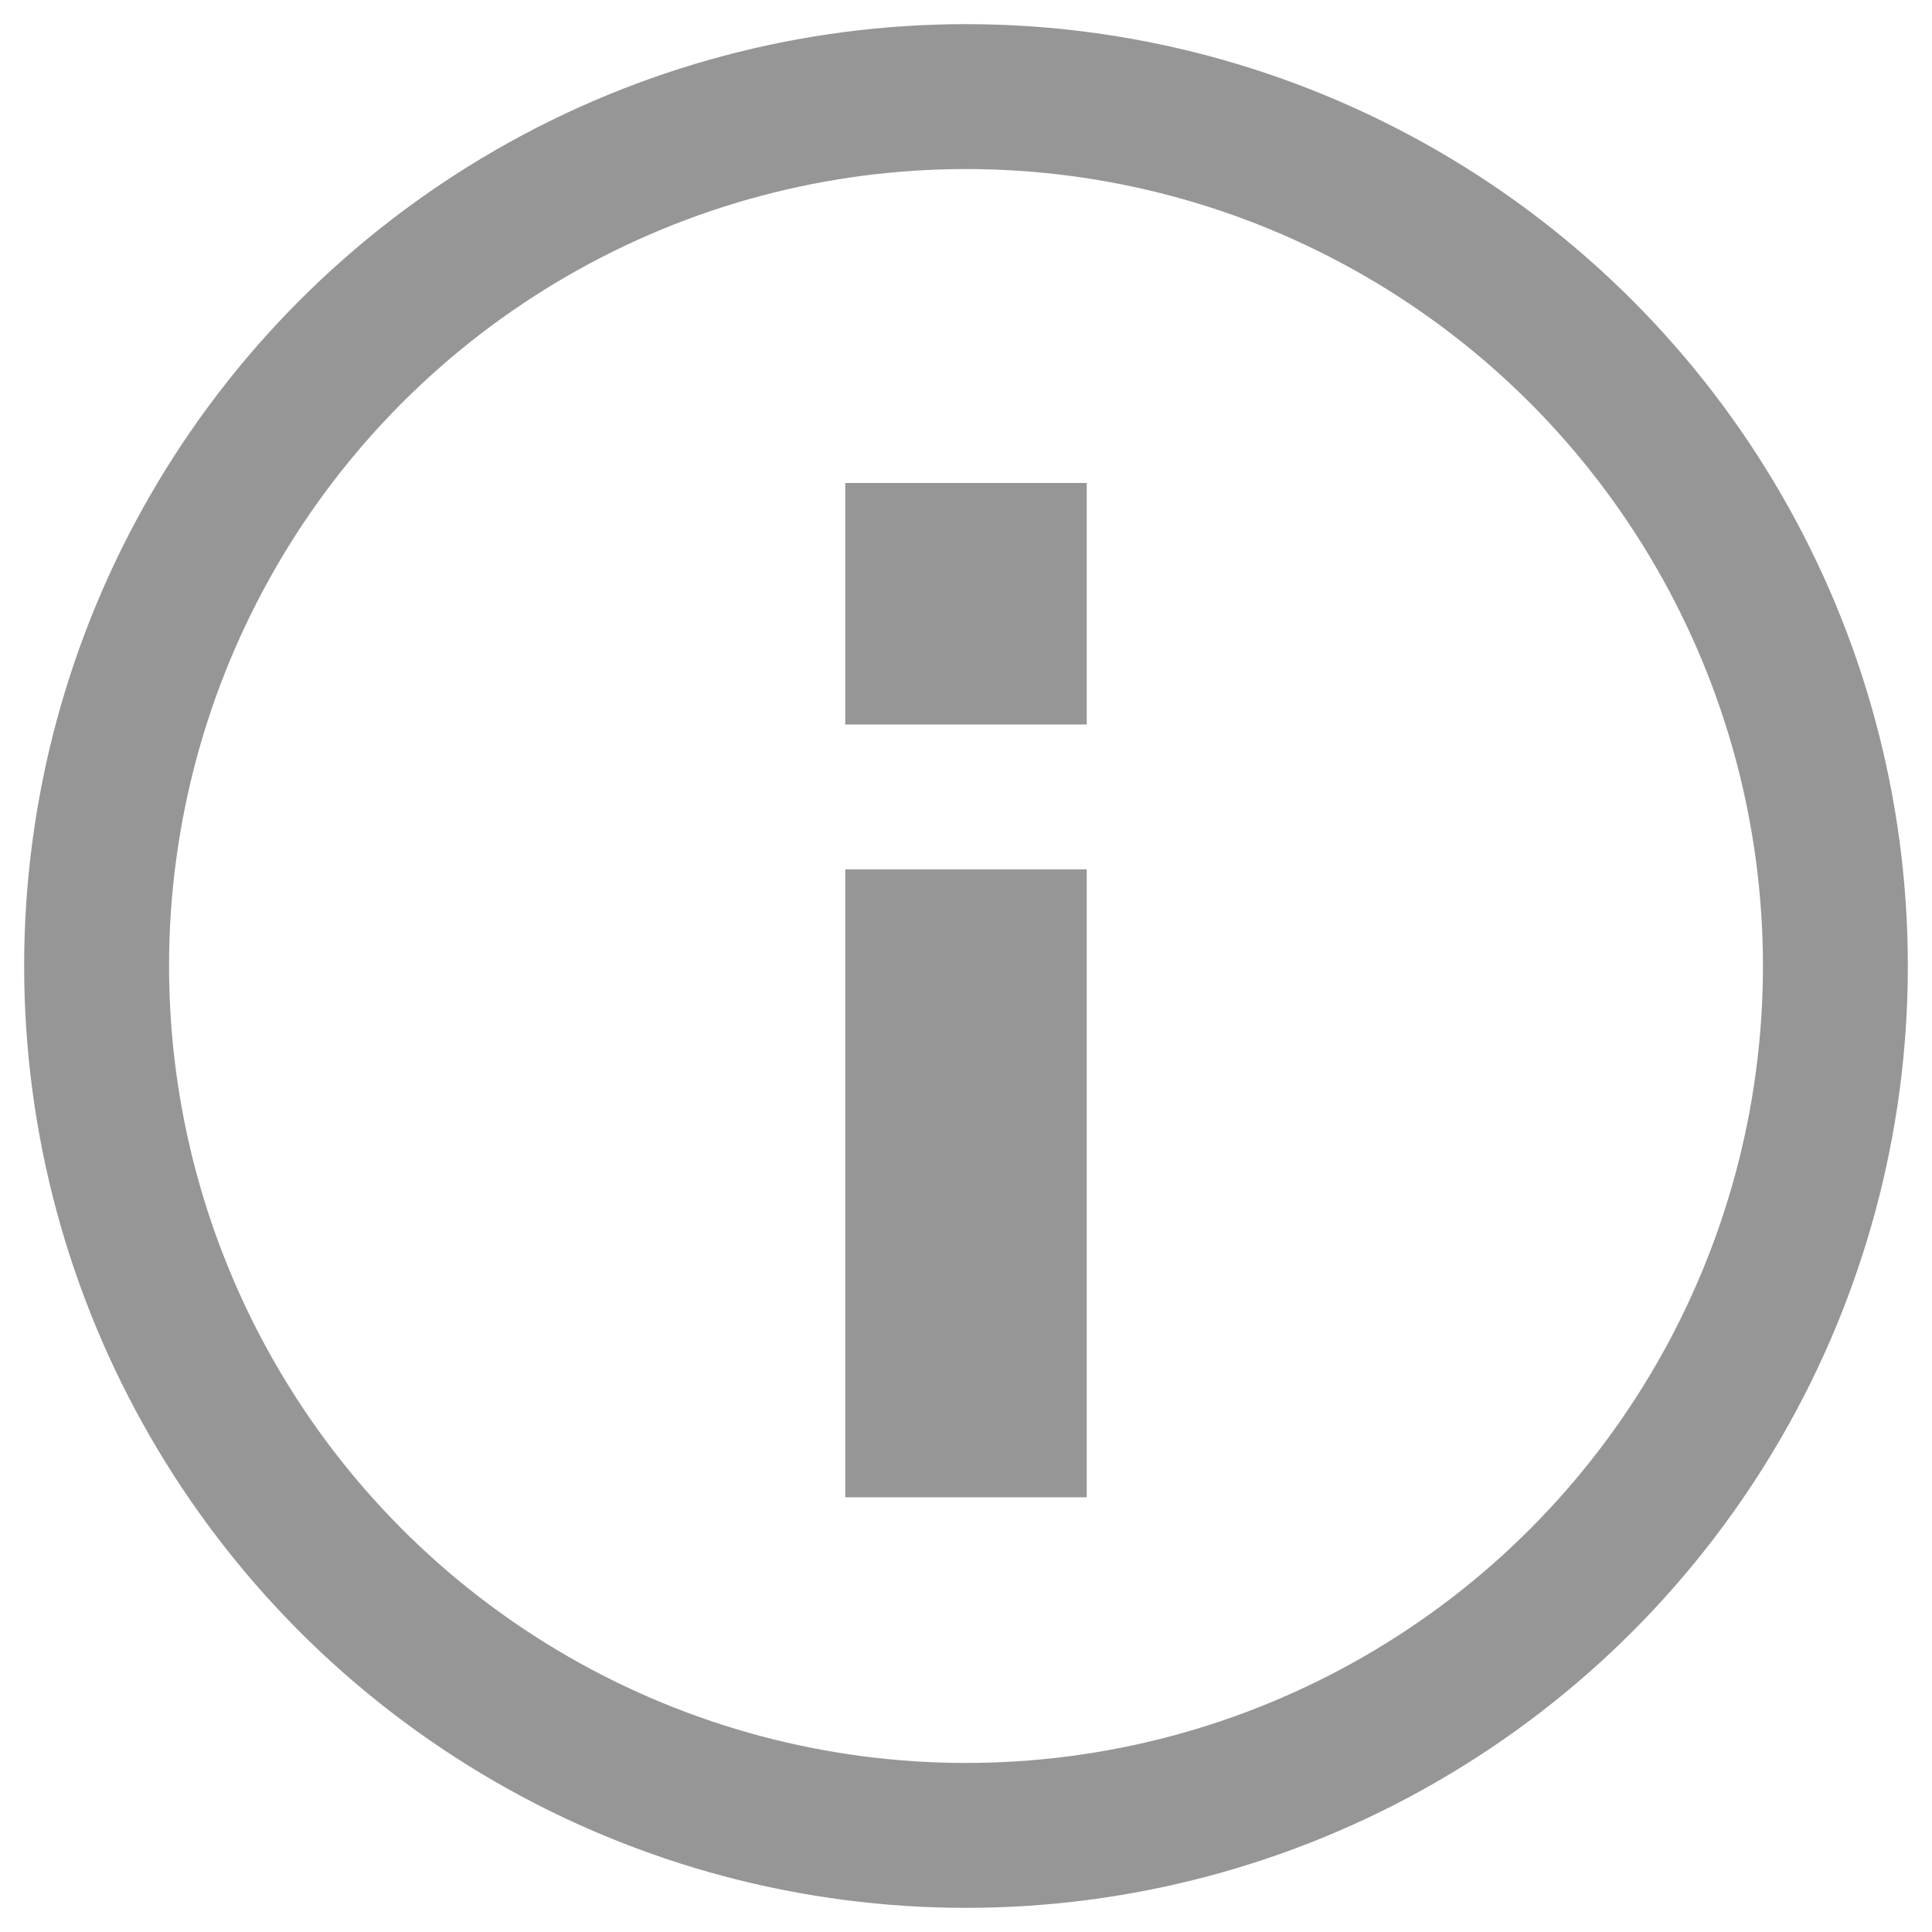<svg id="Point_d_intérêt_autre" data-name="Point d&apos;intérêt_autre" xmlns="http://www.w3.org/2000/svg" width="20" height="20"
     viewBox="0 0 20 20">
  <g id="Groupe_513" data-name="Groupe 513" transform="translate(-255 -752)">
    <rect id="Rectangle_2486" data-name="Rectangle 2486" width="2.5" height="2.5" transform="translate(263.75 757)" fill="#969696"/>
    <rect id="Rectangle_2487" data-name="Rectangle 2487" width="2.5" height="6.5" transform="translate(263.75 761)" fill="#969696"/>
    <circle id="Ellipse_175" data-name="Ellipse 175" cx="9" cy="9" r="9" transform="translate(256 753)" fill="none" stroke="#969696" stroke-width="1.5"/>
  </g>
</svg>
